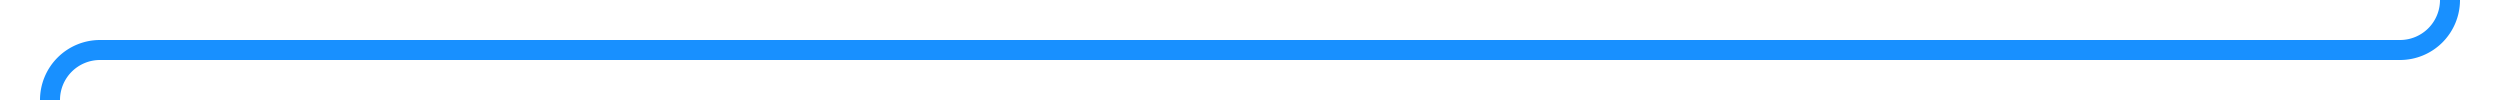 ﻿<?xml version="1.0" encoding="utf-8"?>
<svg version="1.1" xmlns:xlink="http://www.w3.org/1999/xlink" width="250px" height="10px" preserveAspectRatio="xMinYMid meet" viewBox="707 166  250 8" xmlns="http://www.w3.org/2000/svg">
  <path d="M 952 124  L 952 165  A 5 5 0 0 1 947 170 L 717 170  A 5 5 0 0 0 712 175 L 712 217  " stroke-width="2" stroke="#1890ff" fill="none" />
  <path d="M 716.293 211.893  L 712 216.186  L 707.707 211.893  L 706.293 213.307  L 711.293 218.307  L 712 219.014  L 712.707 218.307  L 717.707 213.307  L 716.293 211.893  Z " fill-rule="nonzero" fill="#1890ff" stroke="none" />
</svg>